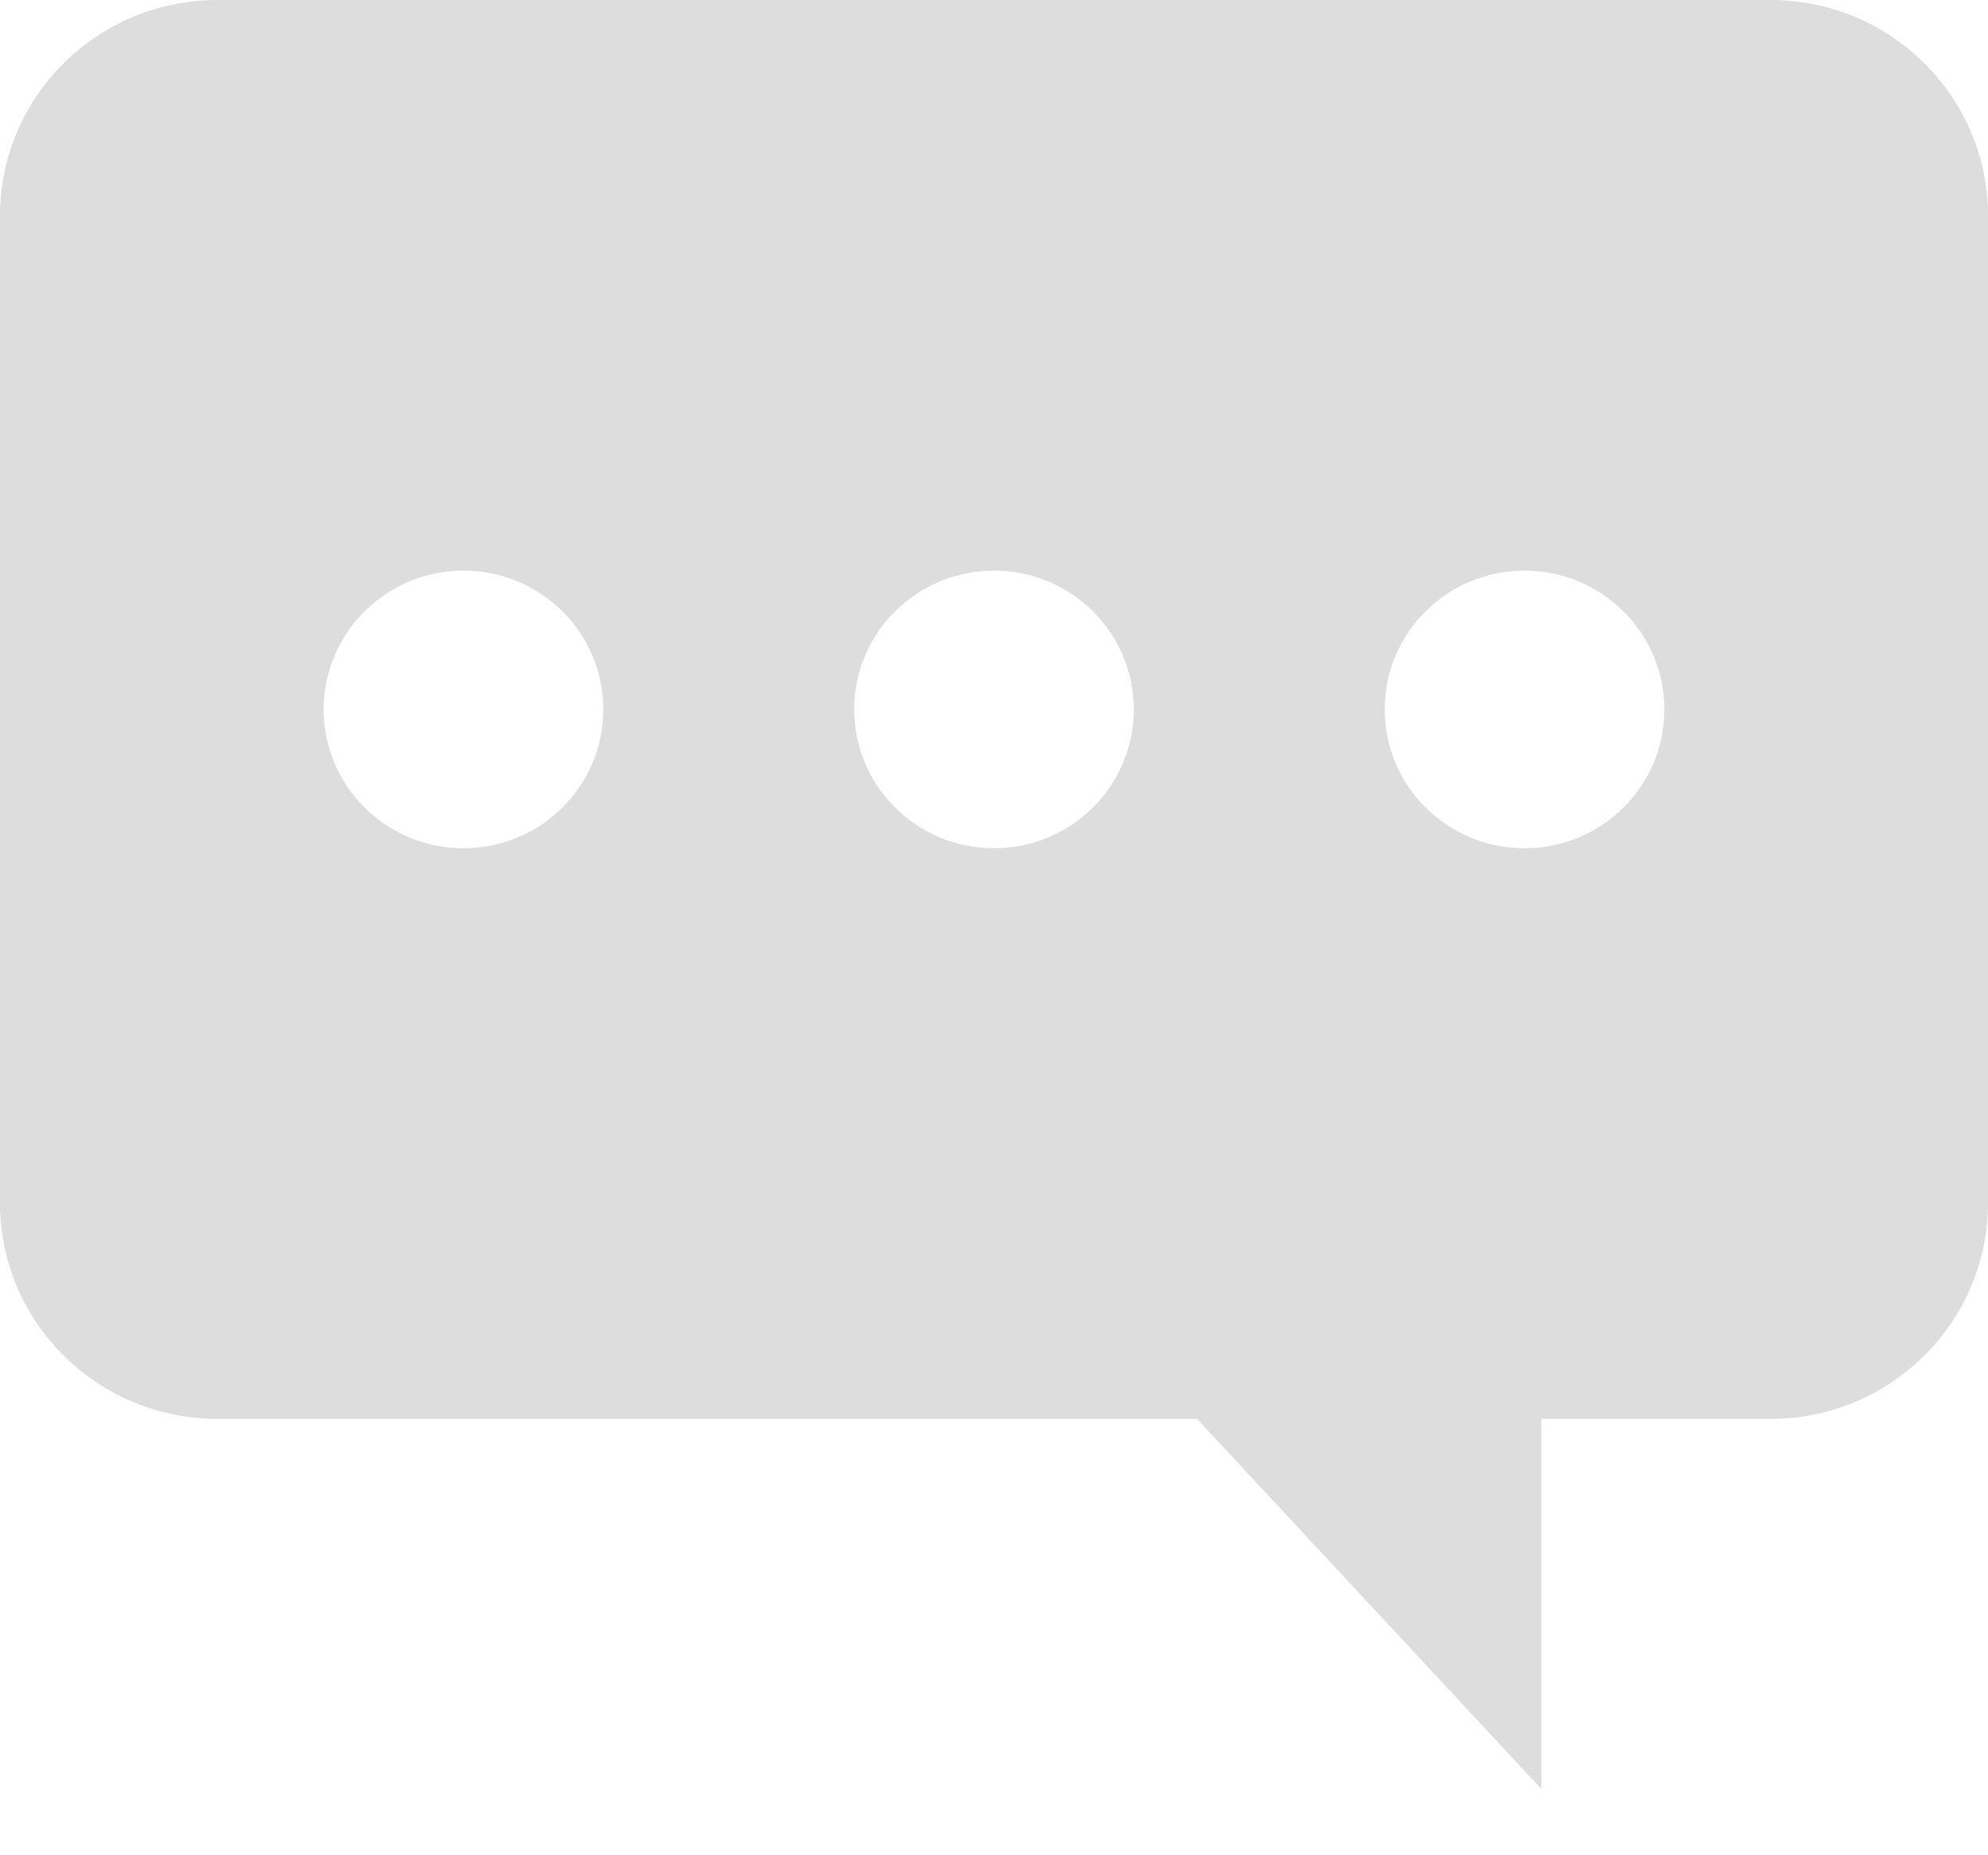 <svg width="15" height="14" viewBox="0 0 15 14" fill="none" xmlns="http://www.w3.org/2000/svg">
<path d="M0 1.629V9.078C0 9.977 0.734 10.707 1.641 10.707H9.032L11.63 13.5V10.707H13.359C14.265 10.707 15 9.977 15 9.077V1.629C15 0.729 14.265 0 13.359 0H1.641C0.734 0 0 0.729 0 1.629ZM10.448 5.353C10.448 4.775 10.92 4.306 11.503 4.306C12.086 4.306 12.558 4.775 12.558 5.353C12.558 5.932 12.086 6.401 11.503 6.401C10.92 6.401 10.448 5.932 10.448 5.353ZM6.445 5.353C6.445 4.775 6.918 4.306 7.5 4.306C8.082 4.306 8.555 4.775 8.555 5.353C8.555 5.932 8.082 6.401 7.5 6.401C6.918 6.401 6.445 5.932 6.445 5.353ZM2.442 5.353C2.442 4.775 2.915 4.306 3.497 4.306C4.08 4.306 4.552 4.775 4.552 5.353C4.552 5.932 4.08 6.401 3.497 6.401C2.914 6.401 2.442 5.932 2.442 5.353Z" fill="#DDDDDD"/>
</svg>

